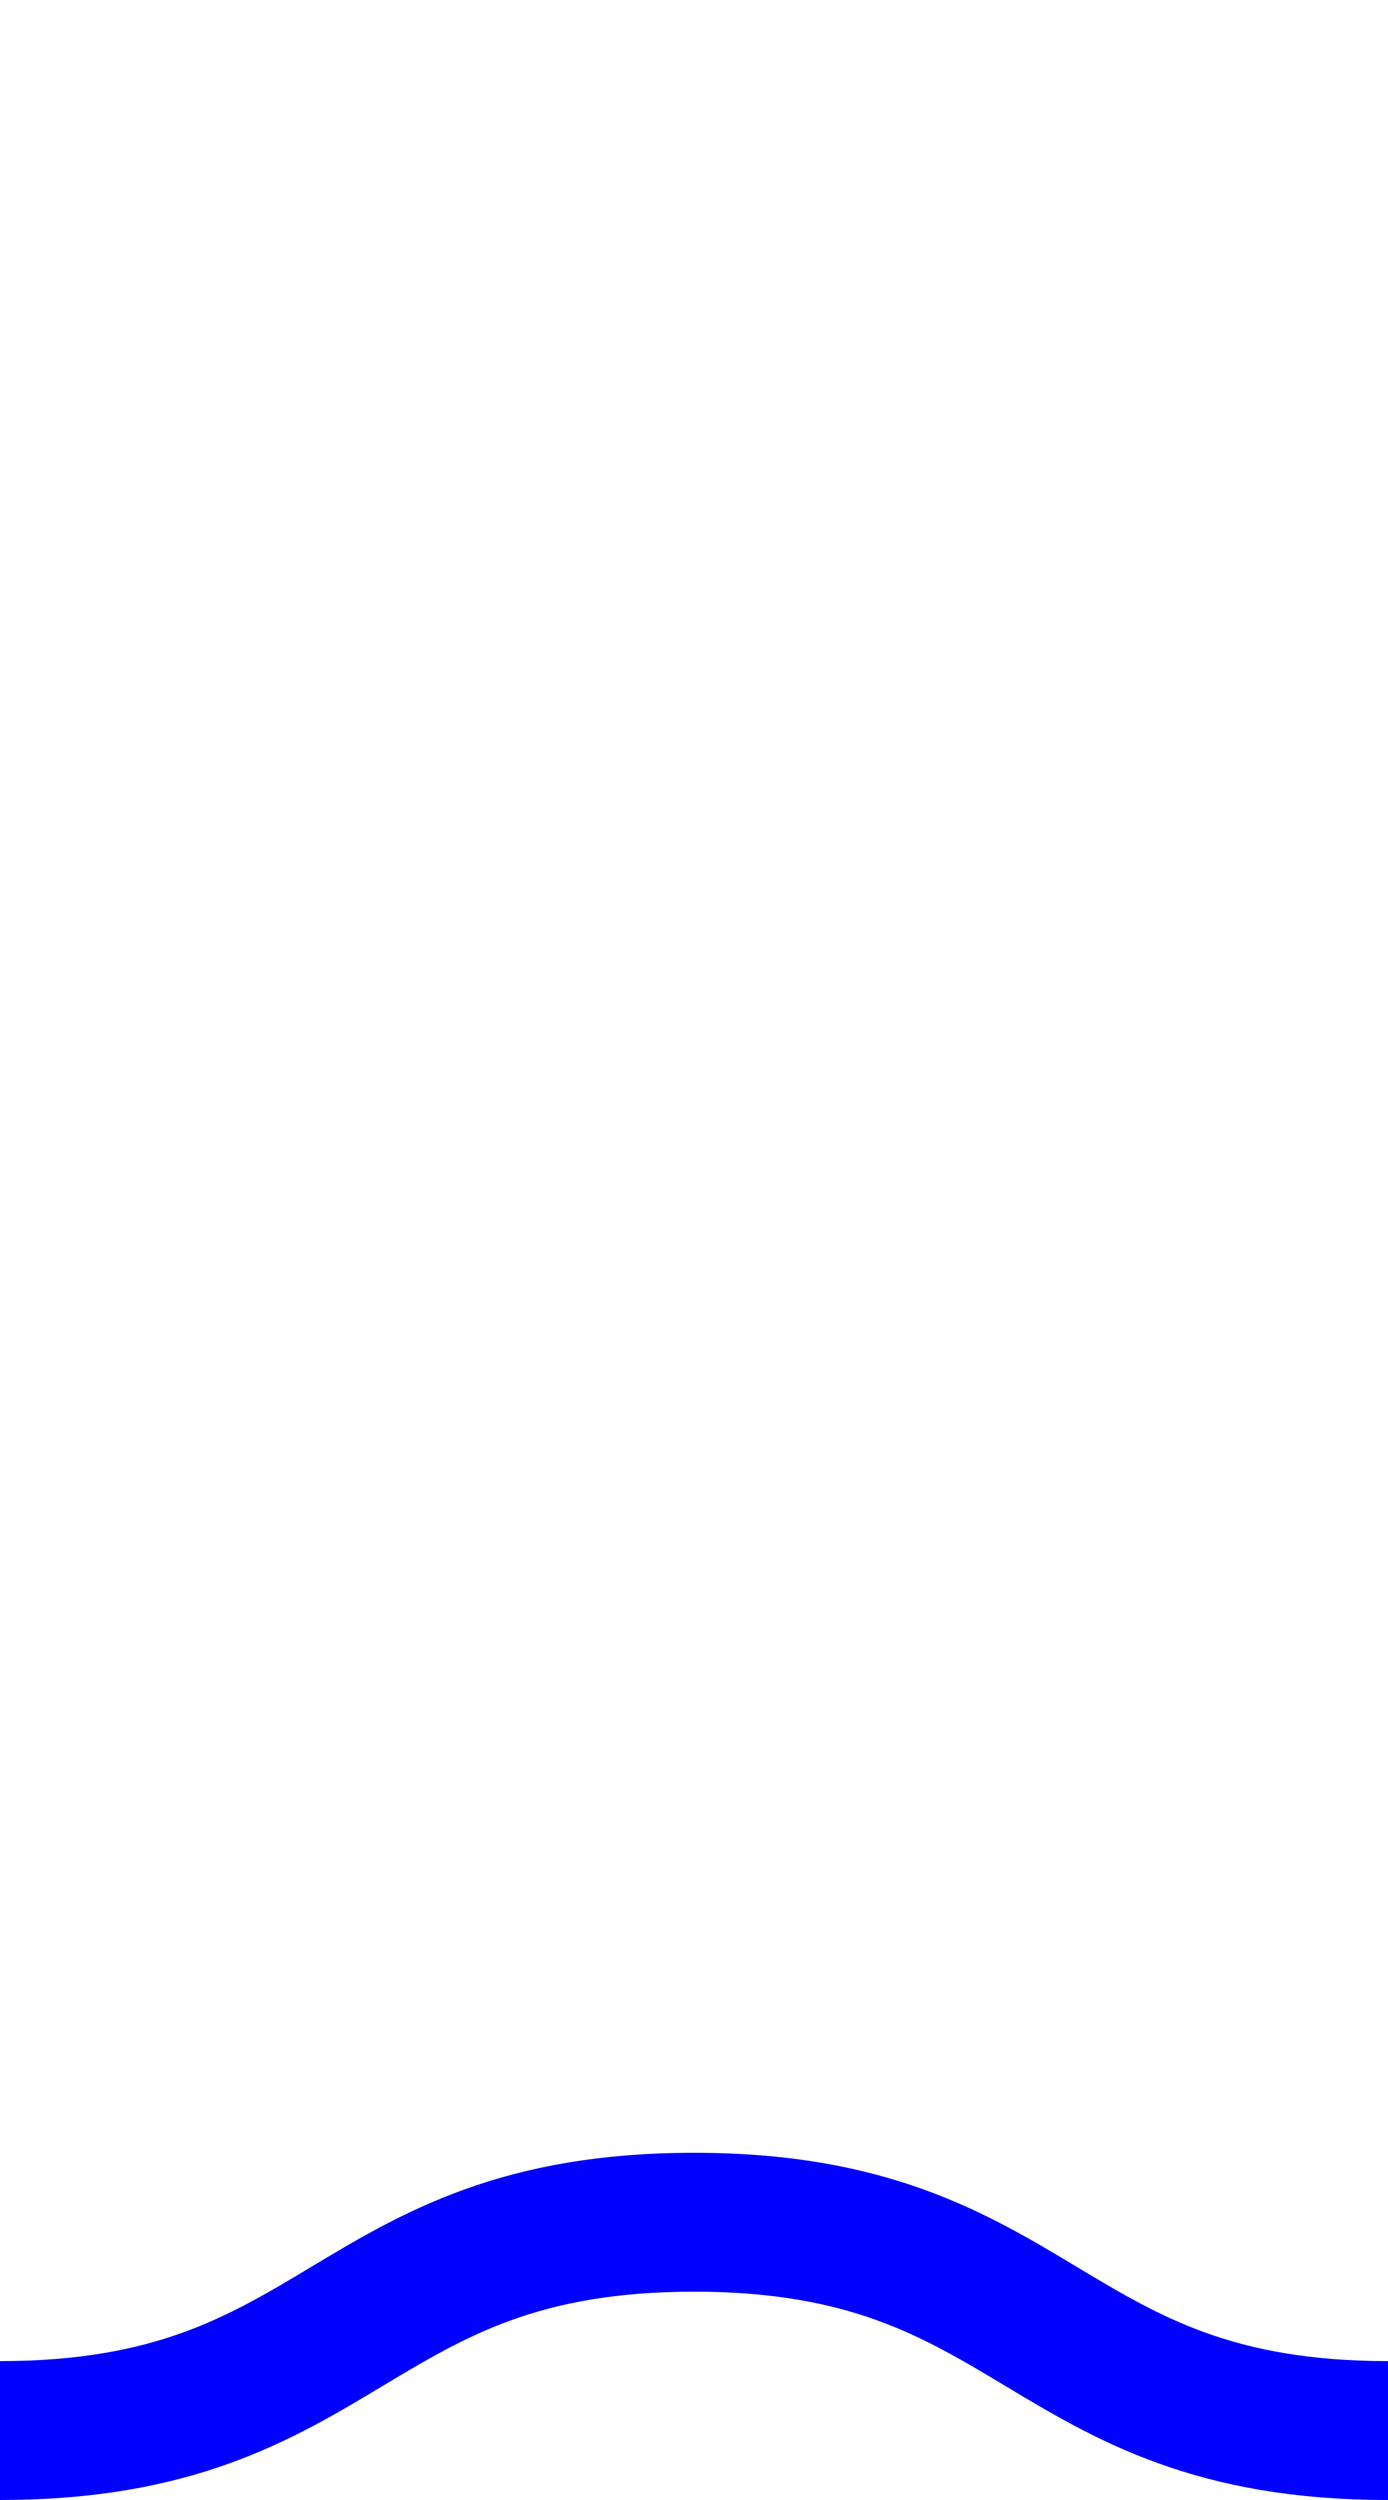 <svg id='squiggle-link' xmlns='http://www.w3.org/2000/svg' xmlns:xlink='http://www.w3.org/1999/xlink' xmlns:ev='http://www.w3.org/2001/xml-events' viewBox='0 0 10 18'><style type='text/css'>.squiggle{animation:shift 1s linear infinite;}@keyframes shift {from {transform:translateX(-10px);}to {transform:translateX(0);}}</style><path fill='none' stroke='blue' stroke-width='1' class='squiggle' d='M0,17.5 c 2.5,0,2.5,-1.5,5,-1.5 s 2.5,1.5,5,1.5 c 2.5,0,2.5,-1.5,5,-1.5 s 2.5,1.5,5,1.5' /></svg>
